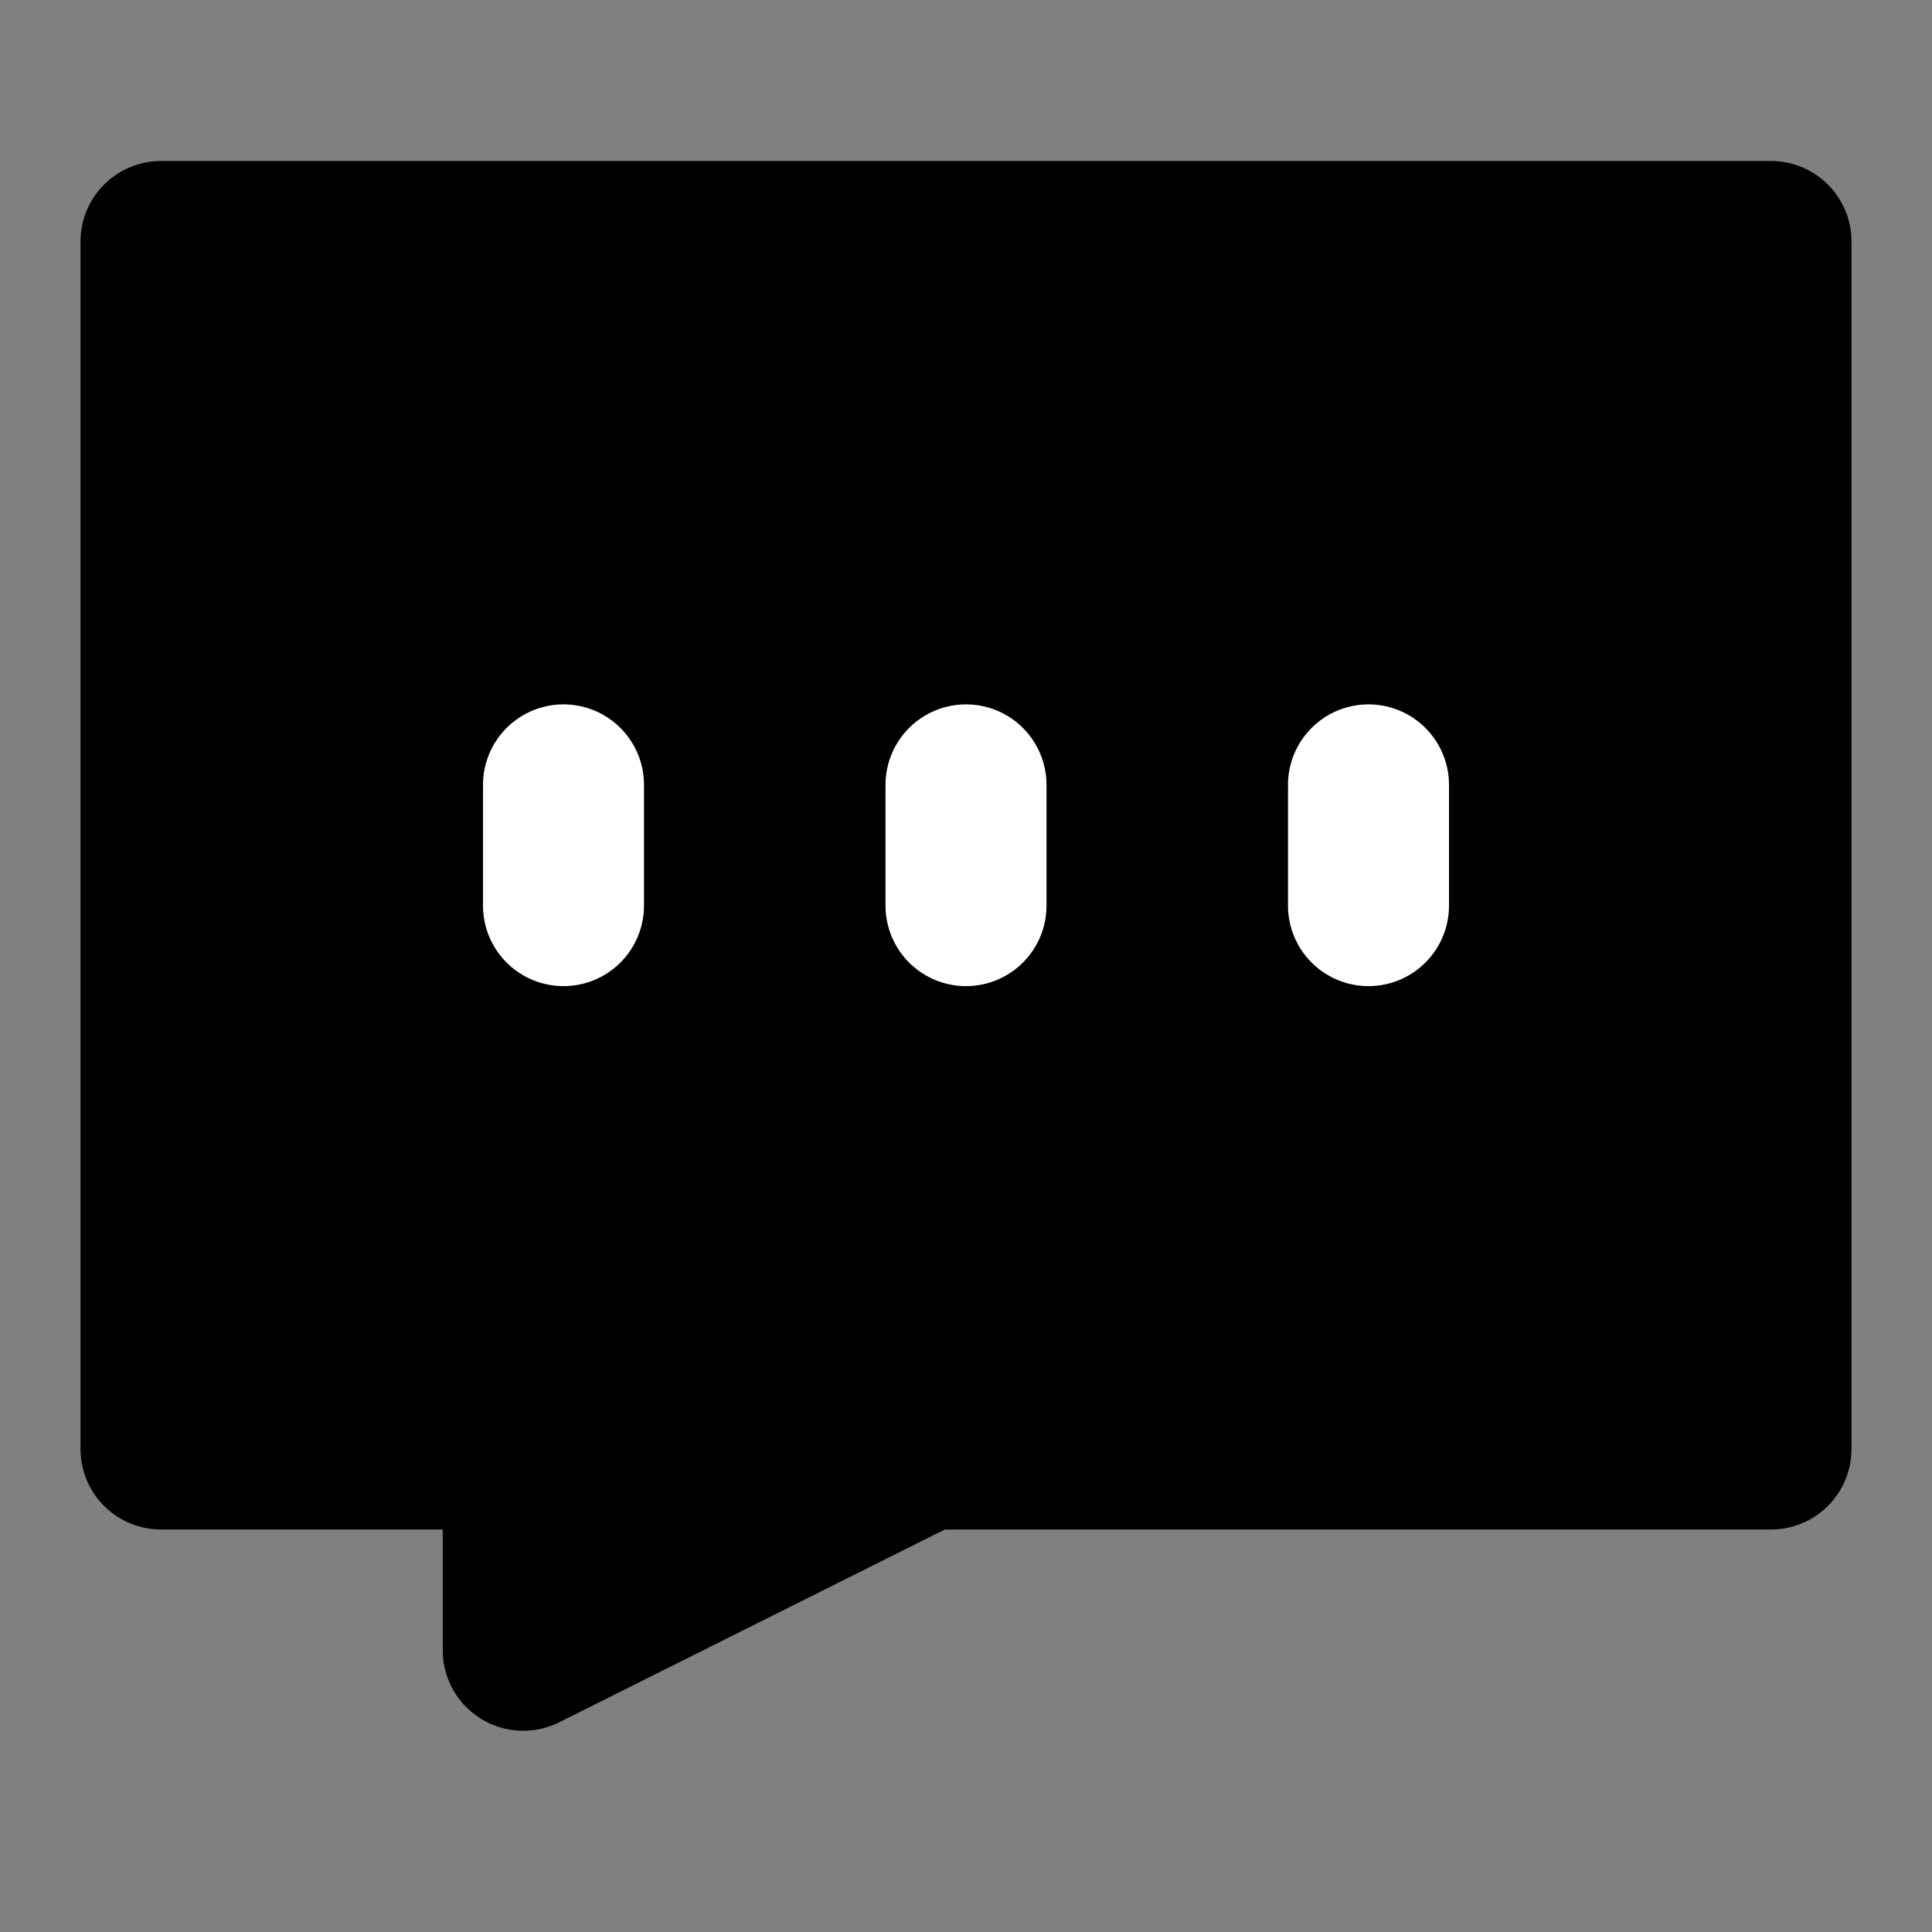 <svg viewBox="0 0 48 48" fill="none" xmlns="http://www.w3.org/2000/svg"><rect x="0" y="0" width="48" height="48" fill="#808080" stroke="none"/><rect fill="white" fill-opacity="0.01"/><rect fill="white" fill-opacity="0.01"/><path d="M44 6H4V36H13V41L23 36H44V6Z" fill="currentColor" stroke="currentColor" stroke-width="4" stroke-linecap="round" stroke-linejoin="round"/><path d="M14 19.5V22.5" stroke="white" stroke-width="4" stroke-linecap="round" stroke-linejoin="round"/><path d="M24 19.5V22.5" stroke="white" stroke-width="4" stroke-linecap="round" stroke-linejoin="round"/><path d="M34 19.5V22.5" stroke="white" stroke-width="4" stroke-linecap="round" stroke-linejoin="round"/></svg>